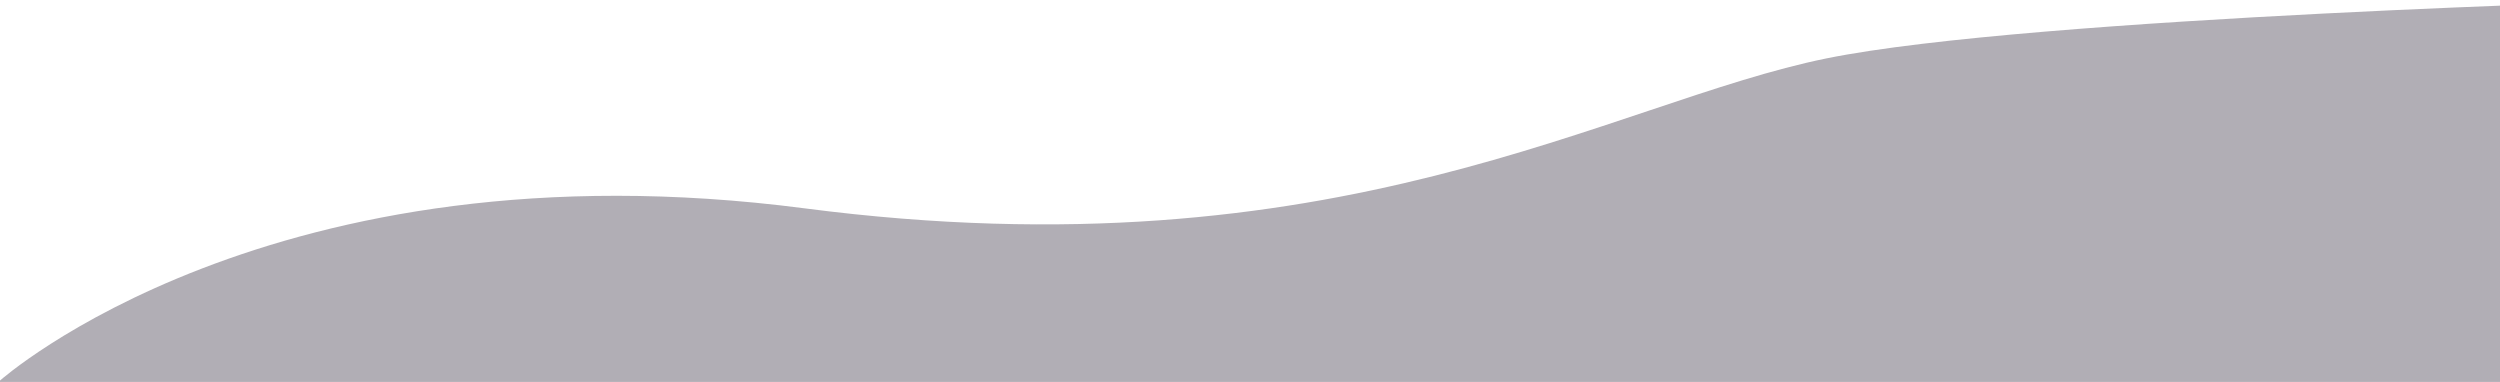 <?xml version="1.0" encoding="utf-8"?>
<!-- Generator: Adobe Illustrator 15.0.0, SVG Export Plug-In . SVG Version: 6.00 Build 0) -->
<!DOCTYPE svg PUBLIC "-//W3C//DTD SVG 1.1//EN" "http://www.w3.org/Graphics/SVG/1.1/DTD/svg11.dtd">
<svg version="1.1" id="Layer_1" xmlns="http://www.w3.org/2000/svg" xmlns:xlink="http://www.w3.org/1999/xlink" x="0px" y="0px" width="1800px" height="275px" viewBox="0 0 1800 275" enable-background="new 0 0 1800 120" xml:space=" preserve">
	<path fill="#b1aeb5" d="M0,274c0,0,195.28-174,579.28-124s580.147-76.408,736-108C1463.28,12,1920,0,1920,0v304H0V274z" />
</svg>